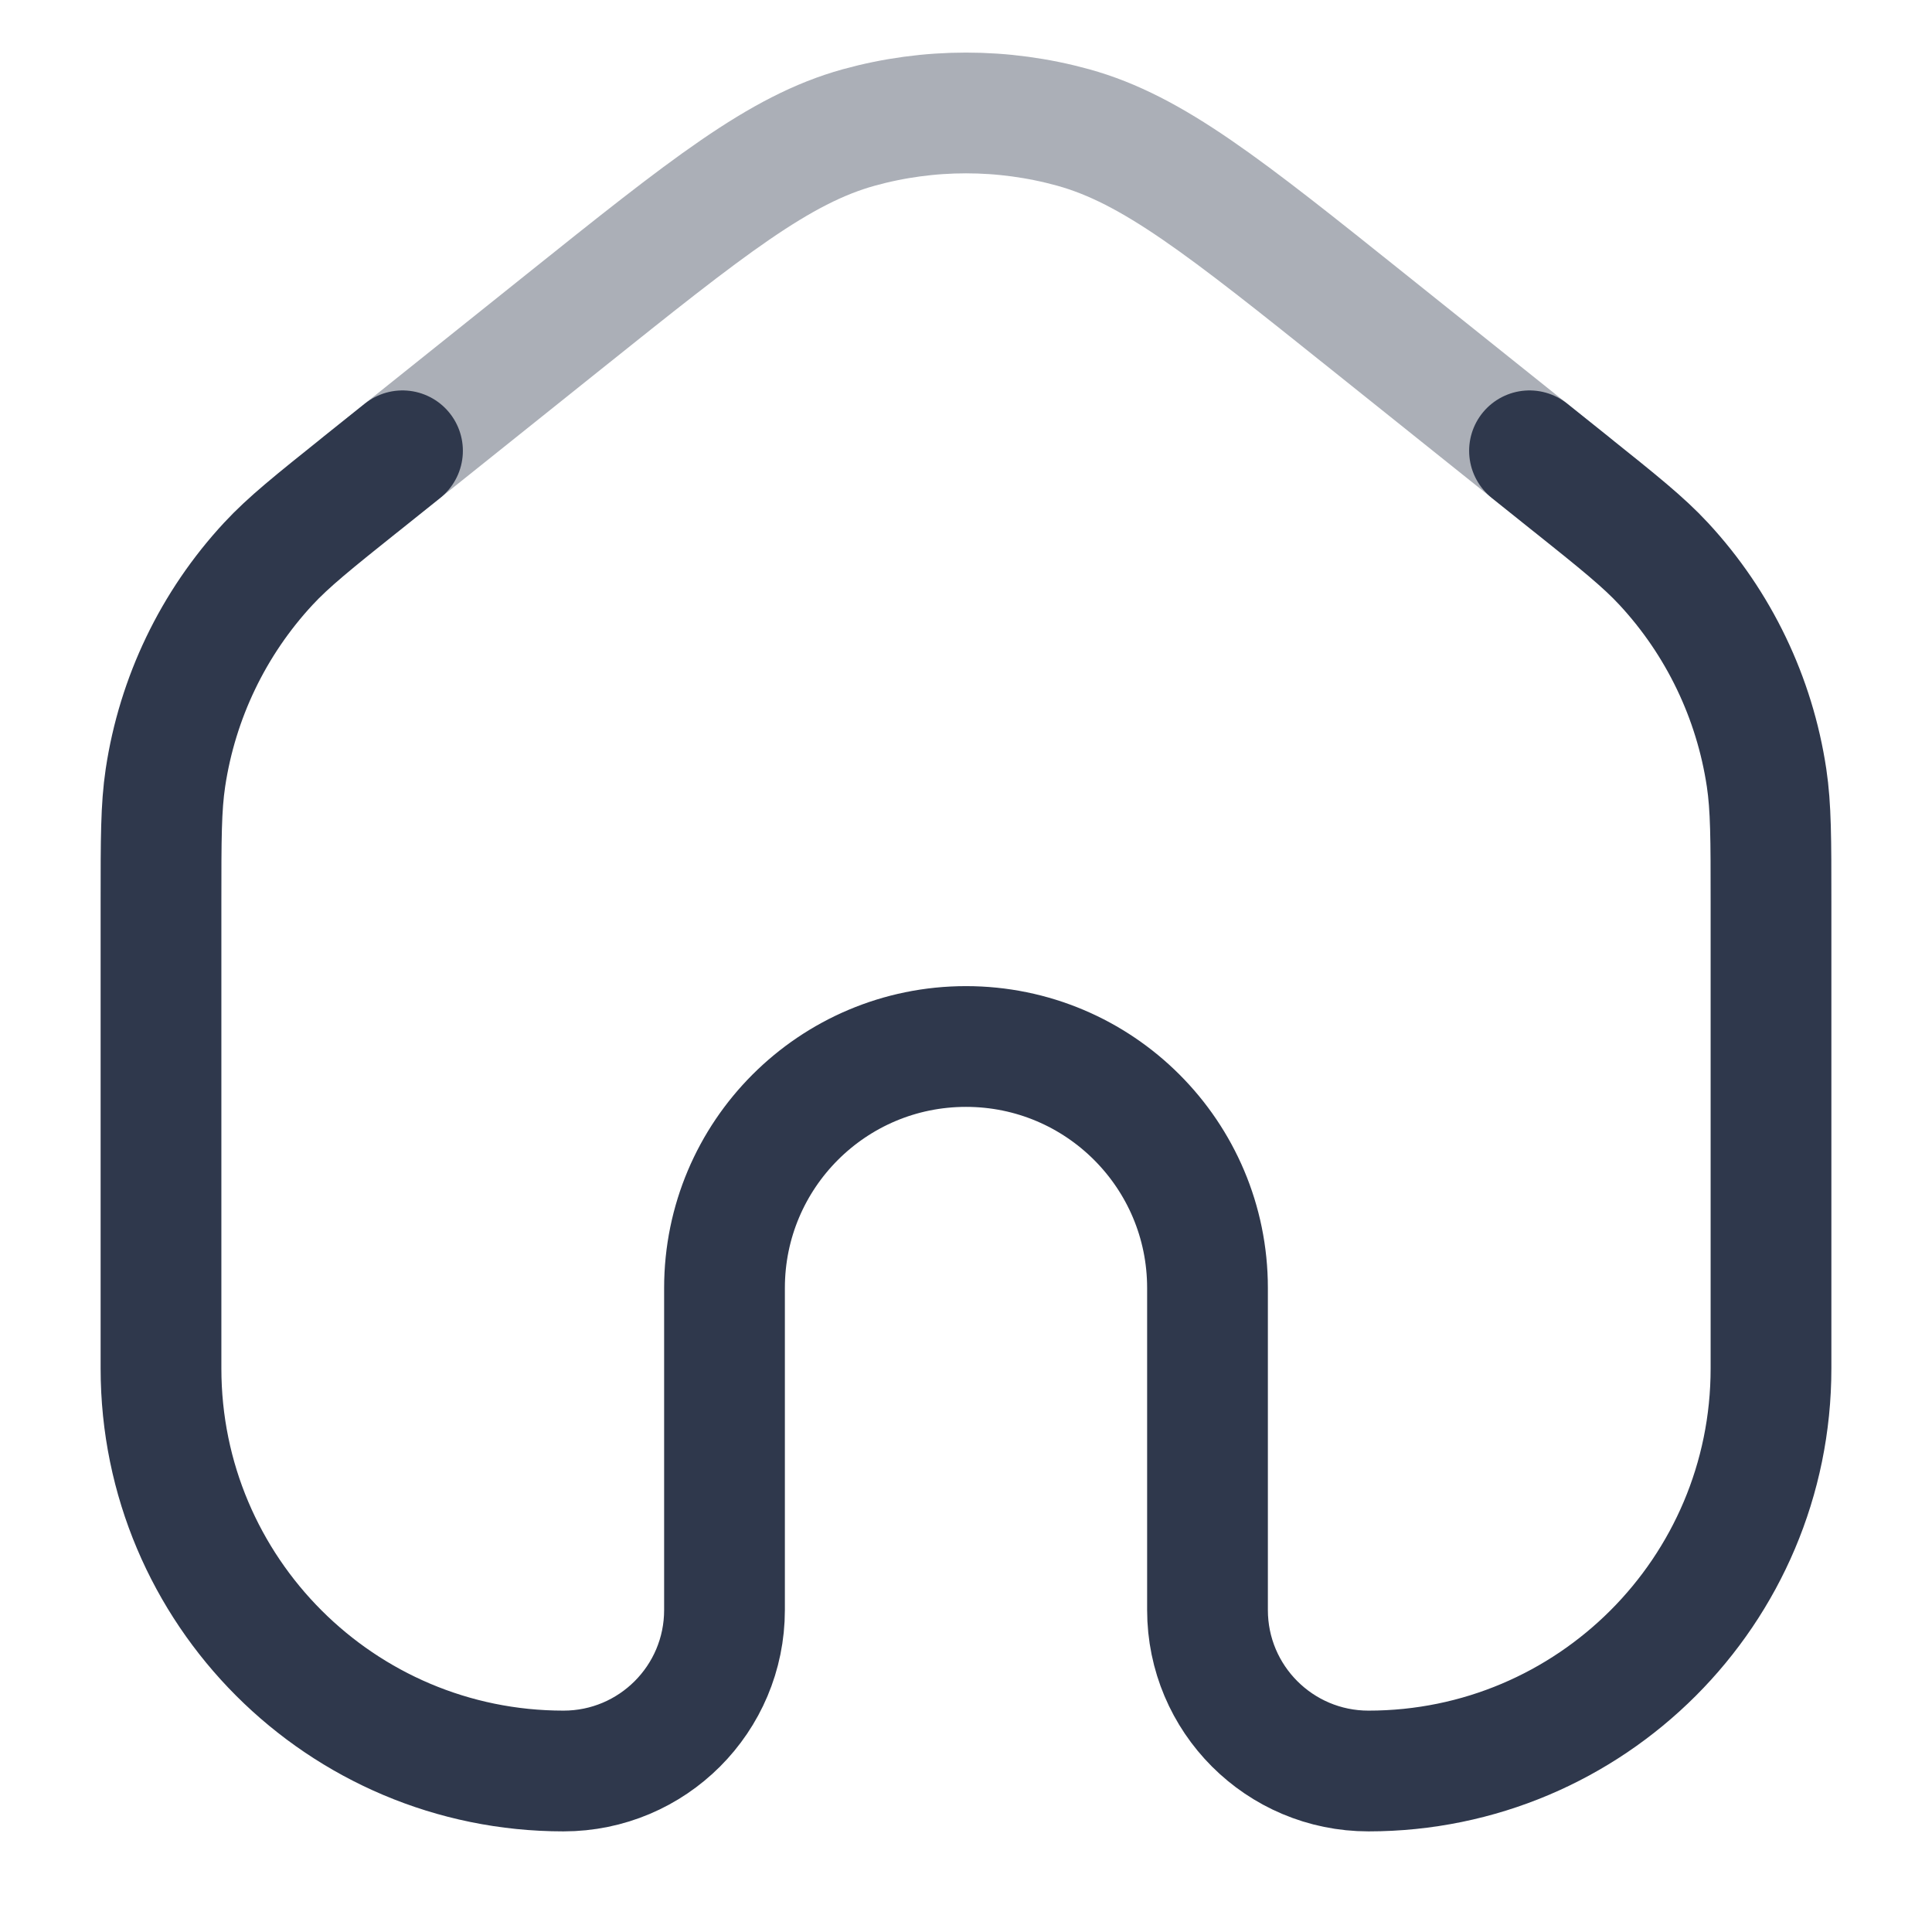 <svg width="24" height="24" viewBox="0 0 24 24" fill="none" xmlns="http://www.w3.org/2000/svg">
<path opacity="0.4" d="M4.5 6L7 4V4C8.785 2.572 9.678 1.858 10.667 1.584C11.539 1.343 12.461 1.343 13.333 1.584C14.322 1.858 15.215 2.572 17 4V4L19.5 6" stroke="#2F384C" stroke-width="1.5" stroke-linecap="round" stroke-linejoin="round"/>
<path d="M19 5.6L19.5 6V6C20.11 6.488 20.415 6.732 20.668 7.005C21.351 7.742 21.796 8.668 21.945 9.662C22 10.03 22 10.421 22 11.202V17C22 19.762 19.761 22 17 22V22C15.895 22 15 21.105 15 20V16C15 14.343 13.657 13 12 13V13C10.343 13 9 14.343 9 16V20C9 21.105 8.105 22 7 22V22C4.239 22 2 19.762 2 17V11.202C2 10.421 2 10.03 2.055 9.662C2.204 8.668 2.649 7.742 3.332 7.005C3.585 6.732 3.89 6.488 4.5 6V6L5 5.6" stroke="#2F384C" stroke-width="1.5" stroke-linecap="round" stroke-linejoin="round"/>
</svg>

